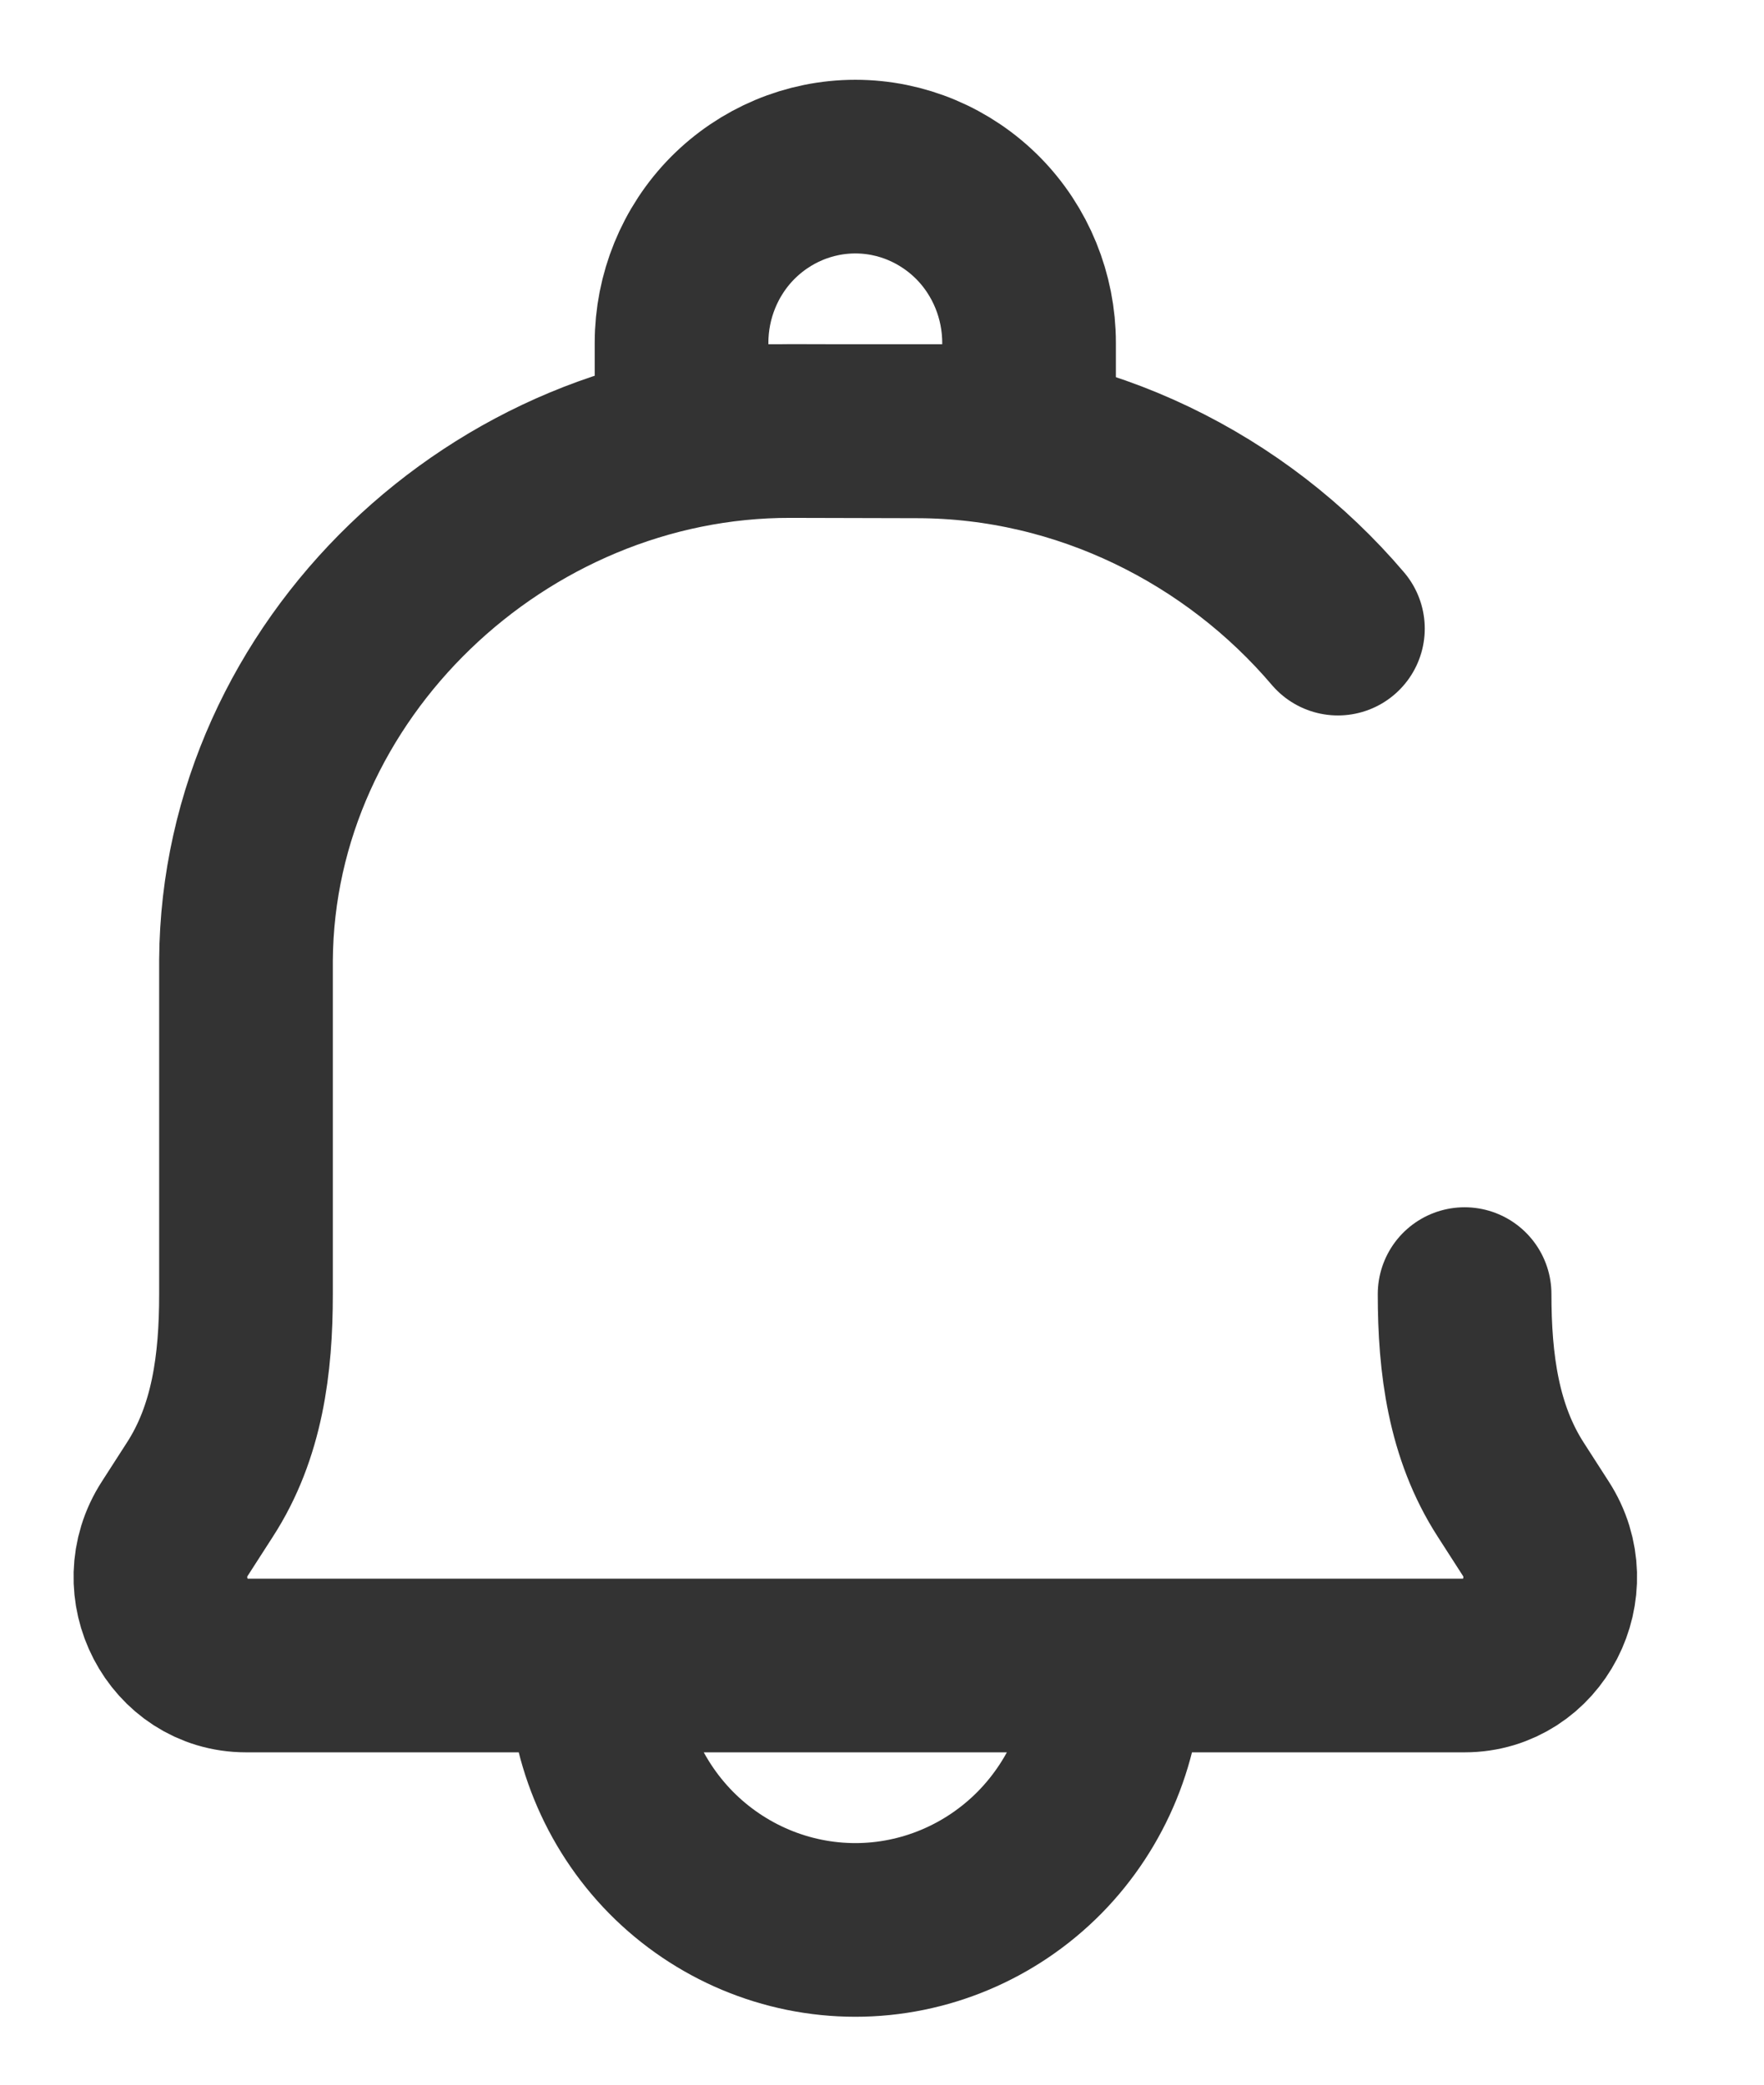 <svg width="11" height="13" viewBox="0 0 11 13" fill="none" xmlns="http://www.w3.org/2000/svg">
<g id="Group 2">
<path id="Vector" d="M9.133 8.07C9.133 8.505 9.188 8.929 9.421 9.29L9.576 9.531C9.813 9.896 9.559 10.386 9.133 10.386H1.534C1.109 10.386 0.854 9.896 1.091 9.531L1.246 9.29C1.48 8.929 1.534 8.505 1.534 8.071V5.987C1.546 4.178 3.119 2.684 4.93 2.688L5.724 2.69C6.754 2.692 7.708 3.173 8.343 3.92M6.959 10.386C6.959 10.823 6.787 11.243 6.483 11.552C6.178 11.861 5.764 12.035 5.334 12.035C4.903 12.035 4.489 11.861 4.184 11.552C3.88 11.243 3.709 10.823 3.709 10.386" stroke="#333333" stroke-width="1.083" stroke-linecap="round" stroke-linejoin="round"/>
<path id="Vector_2" d="M5.334 1.039C5.621 1.039 5.896 1.155 6.1 1.361C6.303 1.567 6.417 1.847 6.417 2.138V2.688H4.25V2.138C4.25 1.847 4.364 1.567 4.567 1.361C4.771 1.155 5.046 1.039 5.334 1.039Z" stroke="#333333" stroke-width="1.083" stroke-linecap="round" stroke-linejoin="round"/>
</g>
</svg>

